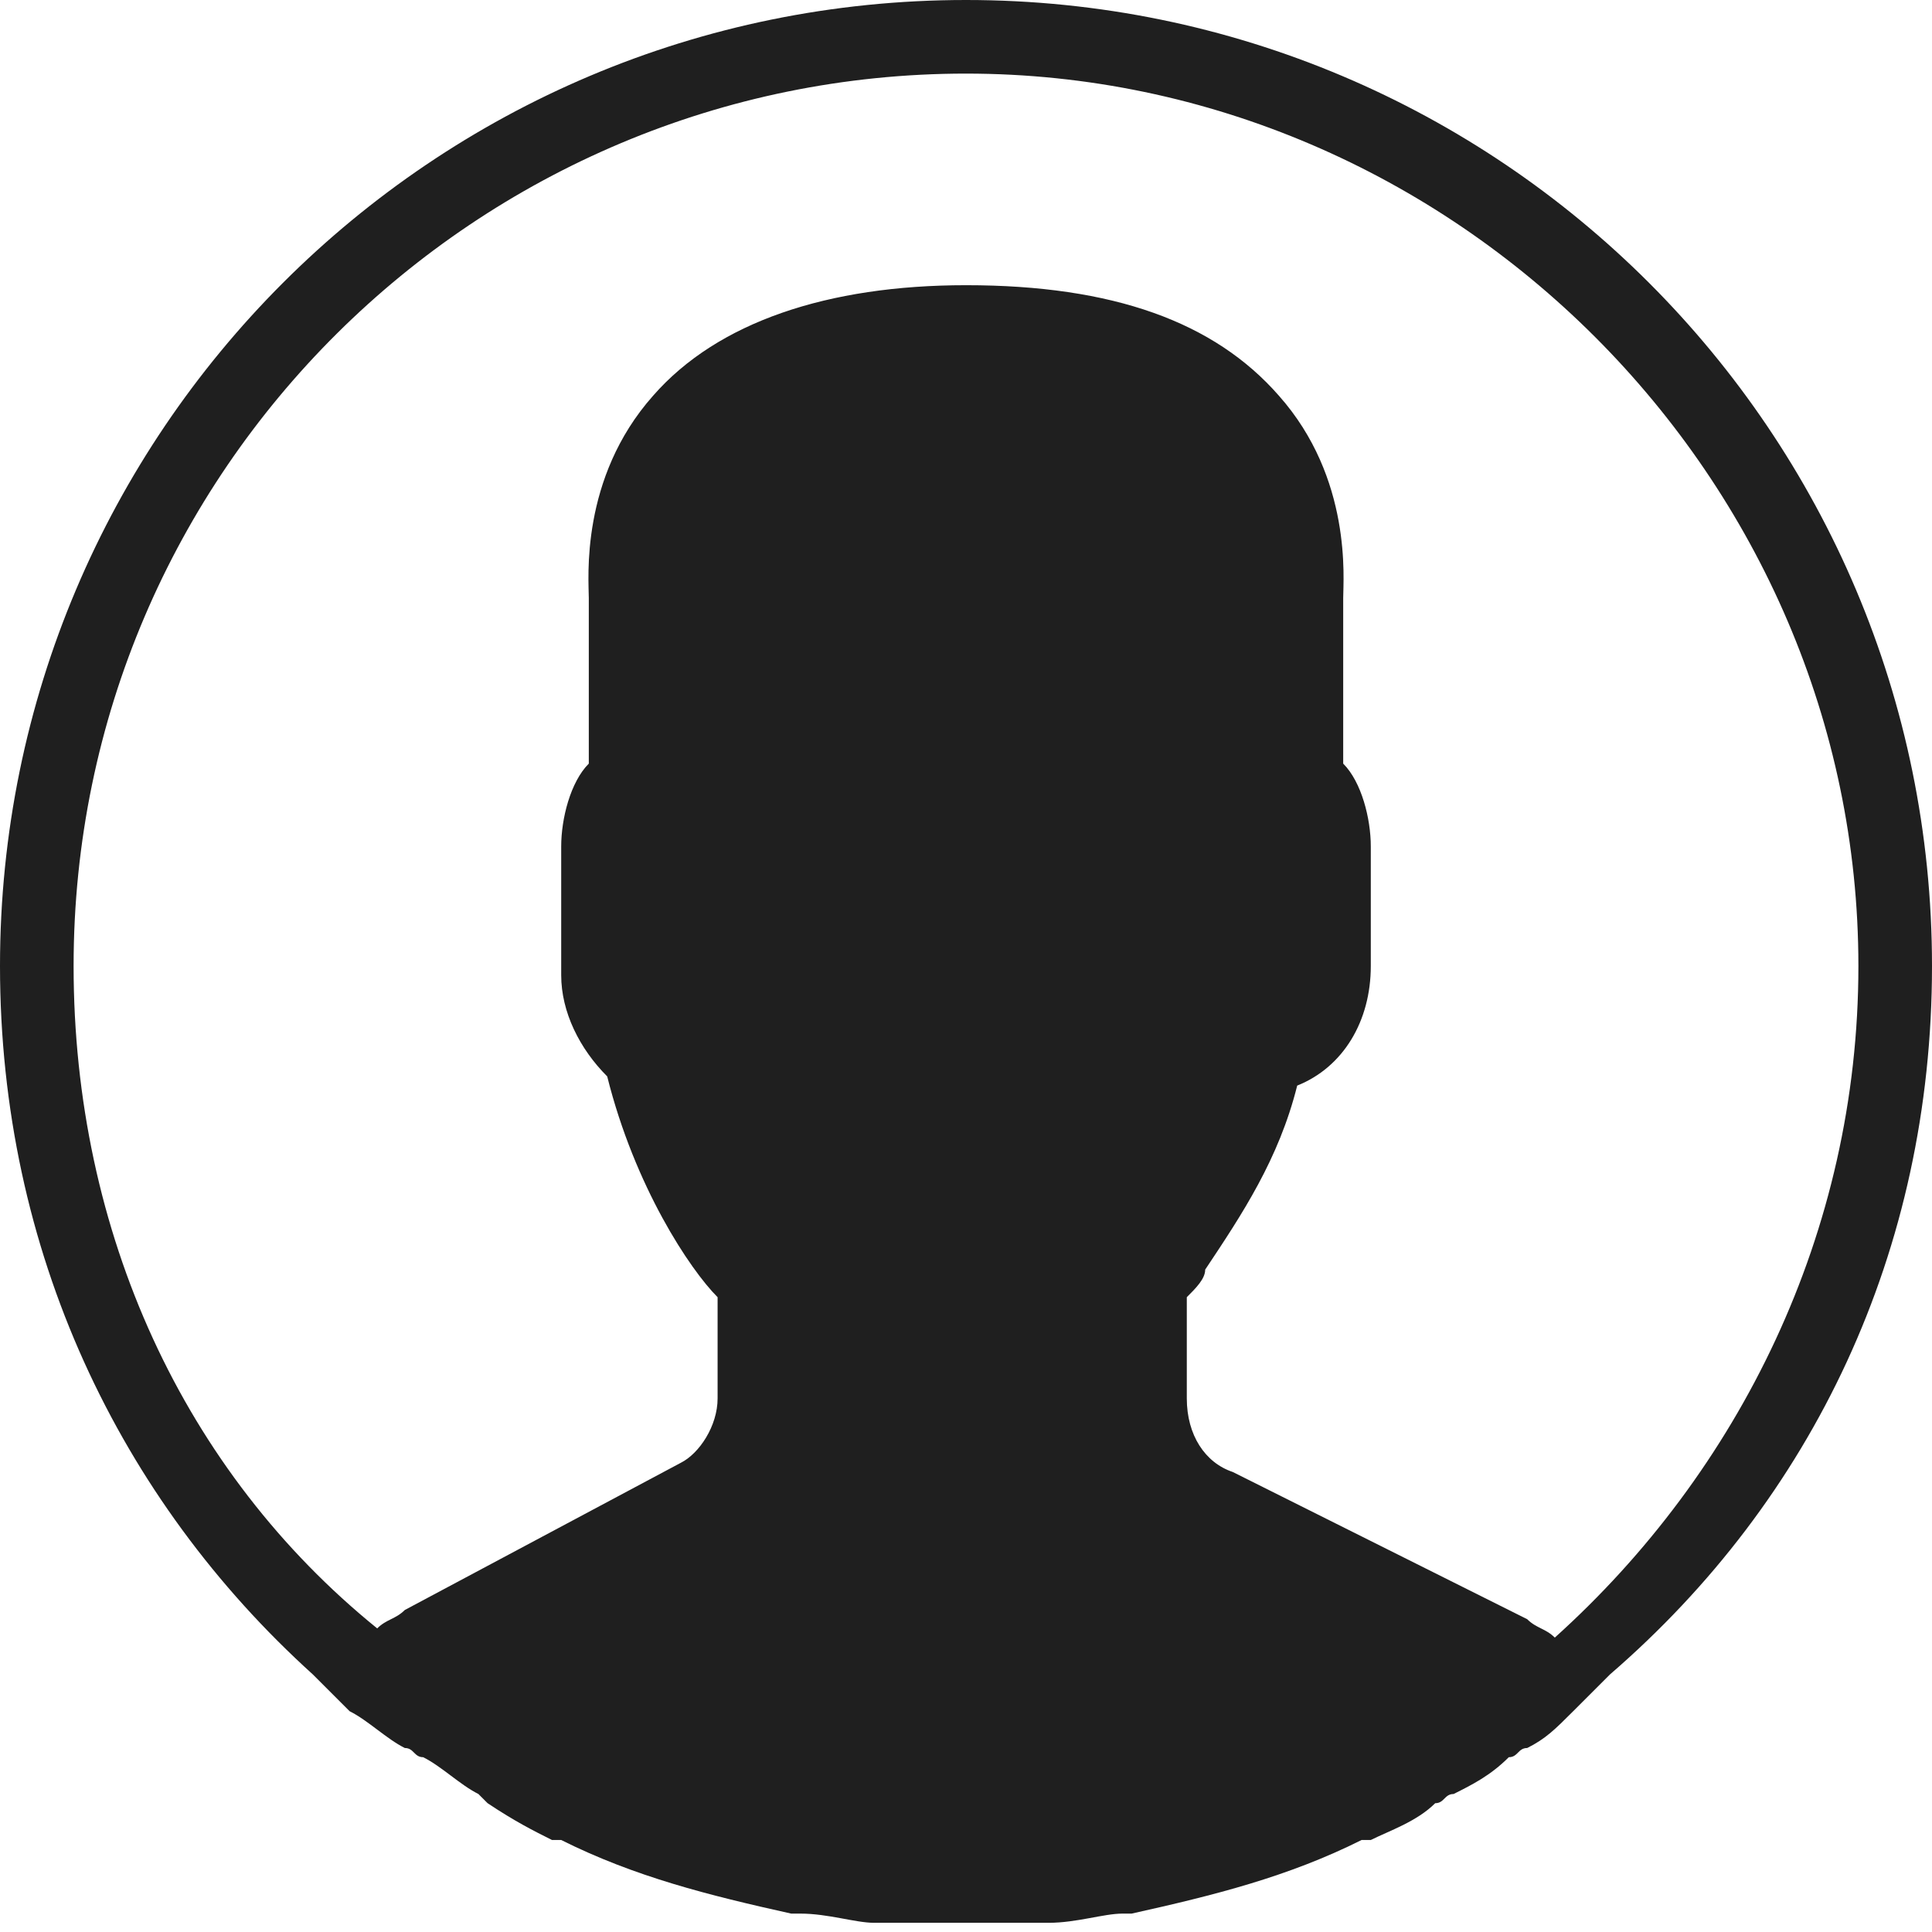 <?xml version="1.0" encoding="utf-8"?>
<!-- Generator: Adobe Illustrator 22.0.1, SVG Export Plug-In . SVG Version: 6.00 Build 0)  -->
<svg version="1.1" id="Layer_1" xmlns="http://www.w3.org/2000/svg" xmlns:xlink="http://www.w3.org/1999/xlink" x="0px" y="0px"
	 viewBox="0 0 21 21" style="enable-background:new 0 0 21 21;" xml:space="preserve">
<style type="text/css">
	.st0{fill:#1F1F1F;}
</style>
<g>
	<g>
		<path class="st0" d="M21,10.5C21,4.7,16.3,0,10.5,0S0,4.7,0,10.5c0,3.1,1.3,5.8,3.4,7.7l0,0l0.3,0.3c0,0,0,0,0.1,0.1
			C4,18.7,4.2,18.9,4.4,19c0.1,0,0.1,0.1,0.2,0.1c0.2,0.1,0.4,0.3,0.6,0.4c0,0,0.1,0.1,0.1,0.1C5.6,19.8,5.8,19.9,6,20
			c0,0,0,0,0.1,0c0.8,0.4,1.6,0.6,2.5,0.8c0,0,0,0,0.1,0c0.3,0,0.6,0.1,0.8,0.1c0,0,0.1,0,0.1,0c0.3,0,0.6,0,0.9,0
			c0.3,0,0.6,0,0.8,0c0,0,0.1,0,0.1,0c0.3,0,0.6-0.1,0.8-0.1c0,0,0,0,0.1,0c0.9-0.2,1.7-0.4,2.5-0.8c0,0,0.1,0,0.1,0
			c0.2-0.1,0.5-0.2,0.7-0.4c0.1,0,0.1-0.1,0.2-0.1c0.2-0.1,0.4-0.2,0.6-0.4c0.1,0,0.1-0.1,0.2-0.1c0.2-0.1,0.3-0.2,0.5-0.4
			c0,0,0.1-0.1,0.1-0.1l0.3-0.3l0,0C19.7,16.3,21,13.6,21,10.5L21,10.5z M0.8,10.5c0-5.4,4.4-9.7,9.7-9.7s9.7,4.4,9.7,9.7
			c0,2.9-1.3,5.5-3.3,7.3c-0.1-0.1-0.2-0.1-0.3-0.2L13.4,16c-0.3-0.1-0.5-0.4-0.5-0.8v-1.1c0.1-0.1,0.2-0.2,0.2-0.3
			c0.4-0.6,0.8-1.2,1-2c0.5-0.2,0.8-0.7,0.8-1.3V9.2c0-0.3-0.1-0.7-0.3-0.9V6.5c0-0.2,0.1-1.3-0.7-2.2c-0.7-0.8-1.8-1.2-3.4-1.2
			C9,3.1,7.8,3.5,7.1,4.3c-0.8,0.9-0.7,2-0.7,2.2v1.8C6.2,8.5,6.1,8.9,6.1,9.2v1.4c0,0.4,0.2,0.8,0.5,1.1c0.3,1.2,0.9,2.1,1.2,2.4
			v1.1c0,0.3-0.2,0.6-0.4,0.7l-3,1.6c-0.1,0.1-0.2,0.1-0.3,0.2C2,16,0.8,13.4,0.8,10.5L0.8,10.5z M0.8,10.5"/>
	</g>
</g>
</svg>
